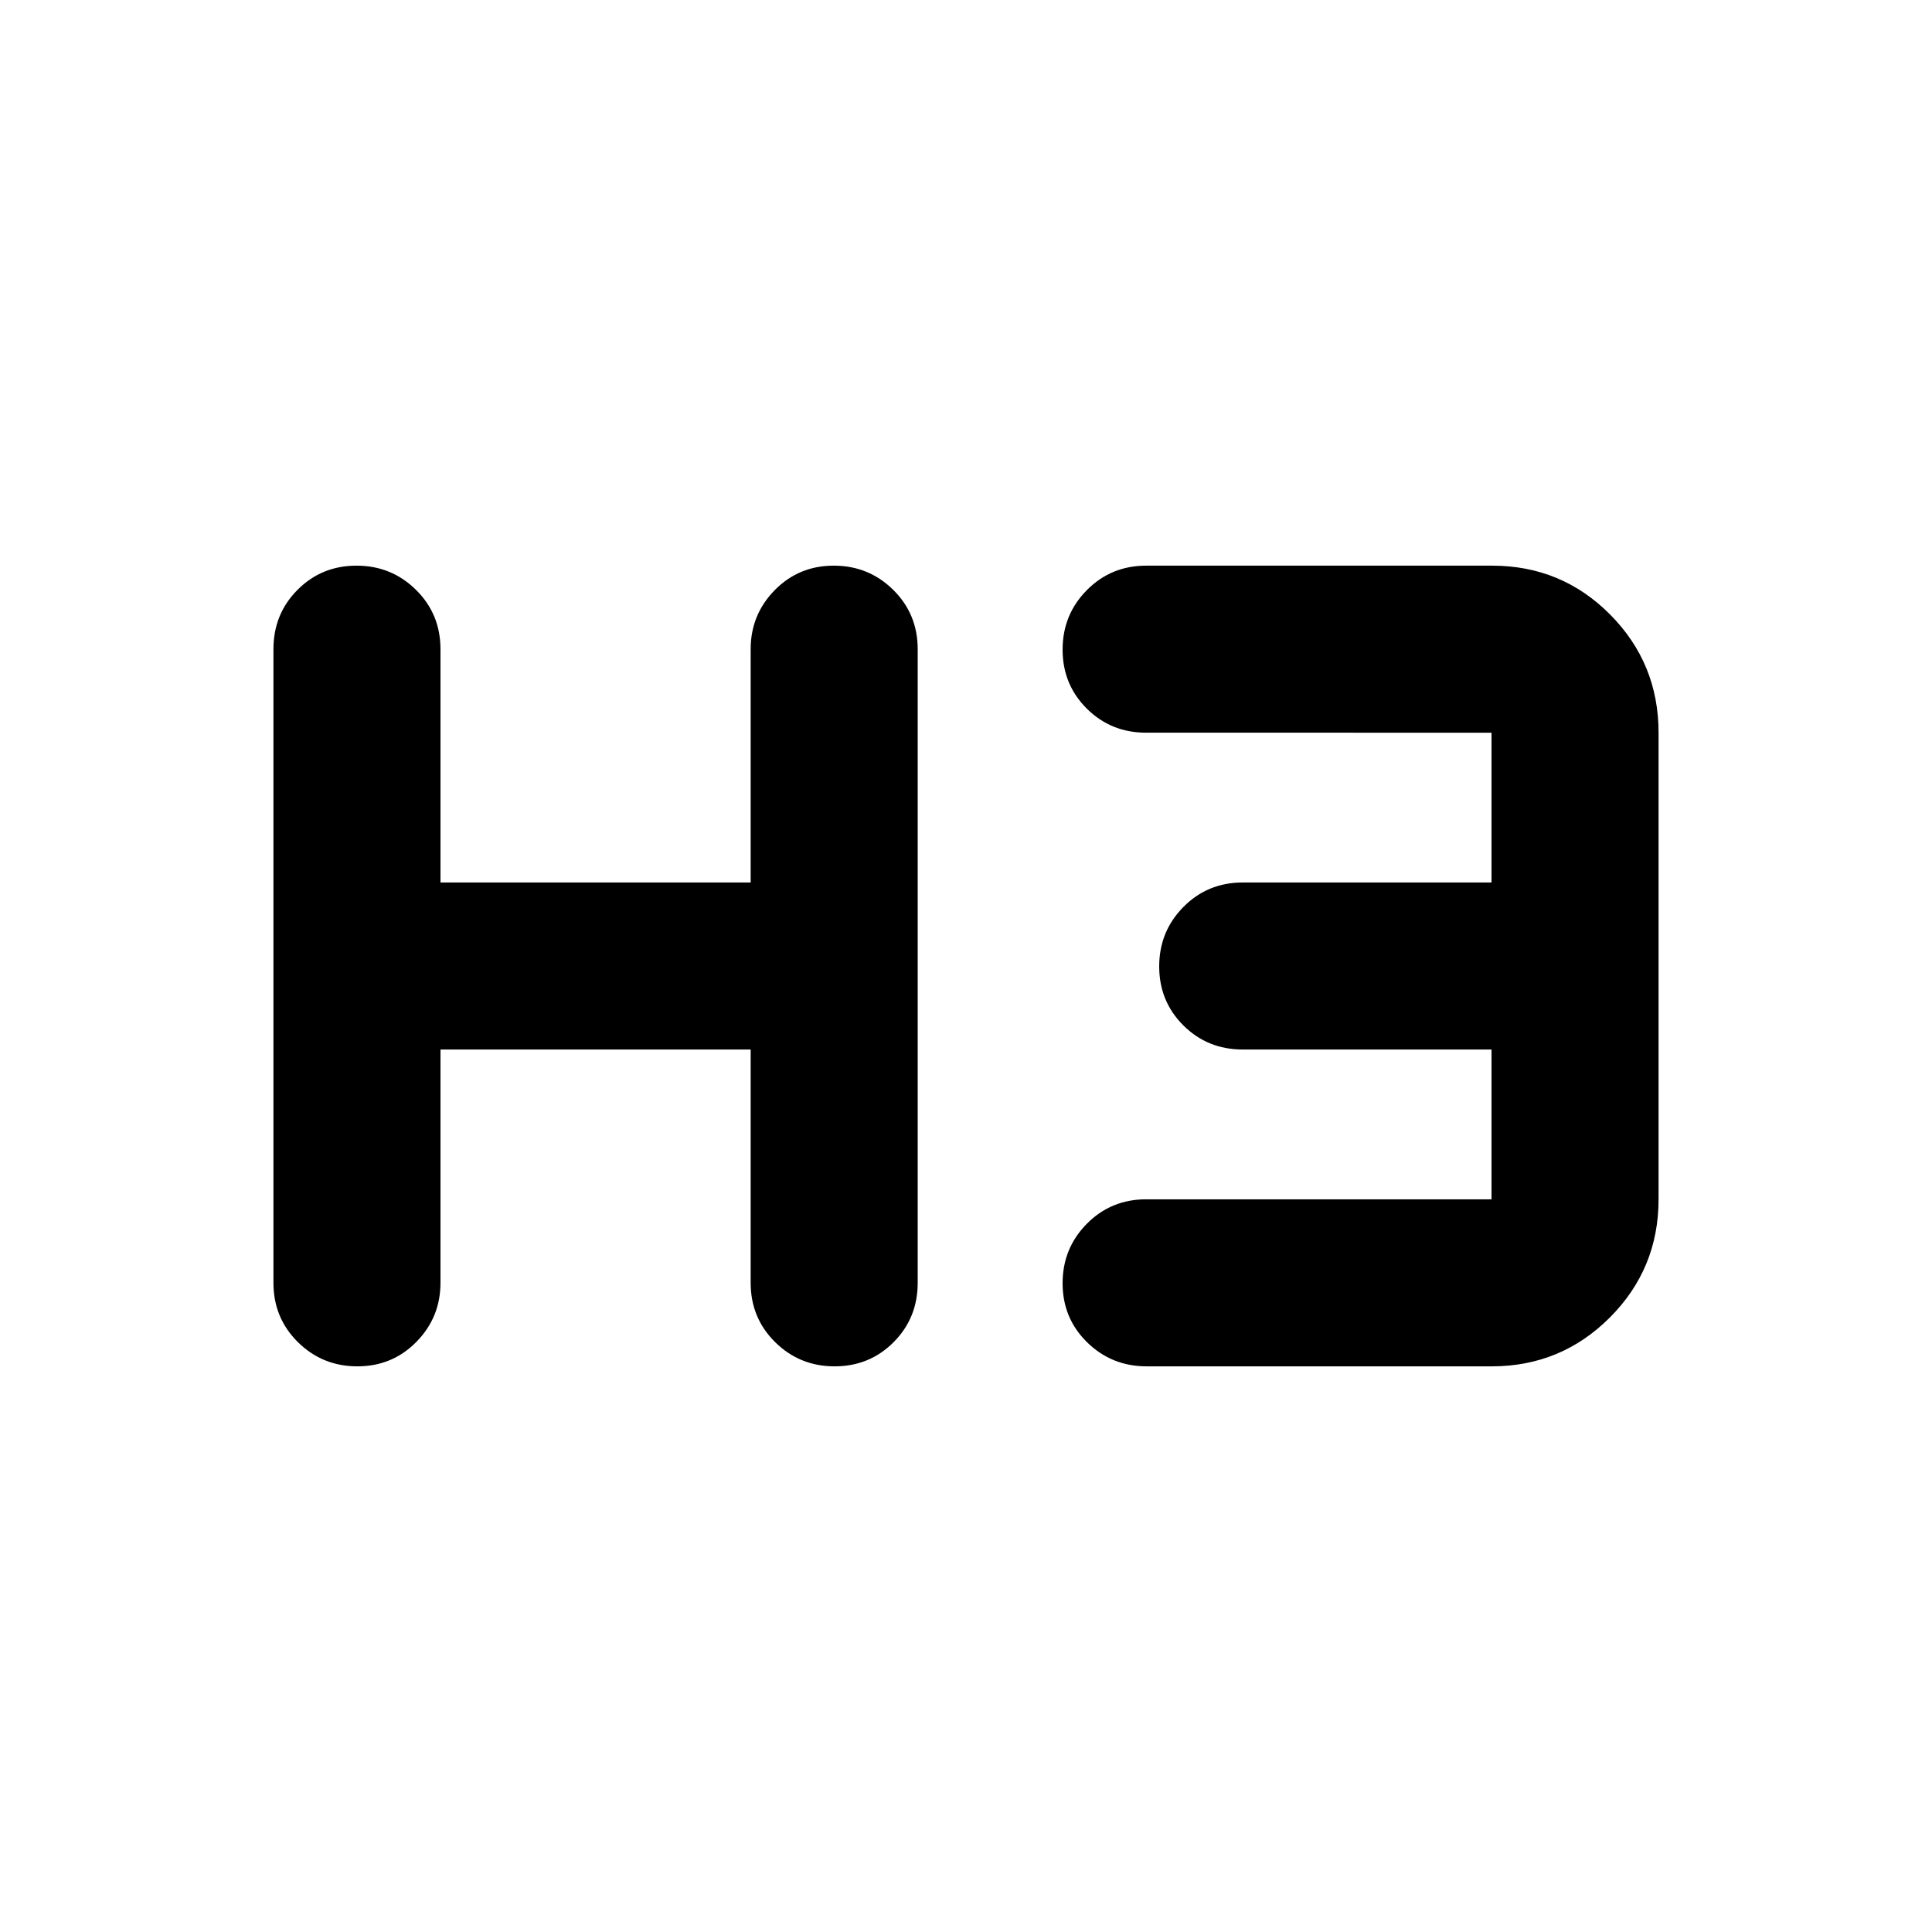 <svg xmlns="http://www.w3.org/2000/svg" height="20" viewBox="0 -960 960 960" width="20"><path d="M177.58-281.07q-17.36 0-29.54-12.02-12.17-12.02-12.17-29.48v-314.86q0-17.46 11.96-29.48 11.97-12.02 29.33-12.02t29.54 12.02q12.17 12.02 12.17 29.48v115.93H373v-115.93q0-17.16 11.96-29.33 11.97-12.17 29.33-12.17t29.54 12.02Q456-654.89 456-637.43v314.86q0 17.46-11.96 29.48-11.97 12.02-29.33 12.02t-29.54-12.02Q373-305.11 373-322.57V-438.5H218.87v115.93q0 17.16-11.96 29.33-11.97 12.17-29.33 12.17Zm392.2 0q-17.43 0-29.61-11.96Q528-304.99 528-322.35q0-17.37 12.02-29.54 12.03-12.18 29.48-12.18h171.63v-74.43H617.5q-17.45 0-29.48-11.96Q576-462.43 576-479.79t12.02-29.54q12.03-12.17 29.48-12.17h123.63v-74.43H569.5q-17.45 0-29.48-11.97Q528-619.86 528-637.22q0-17.37 12.04-29.54 12.03-12.17 29.5-12.17h171.85q34.52 0 58.63 24.25 24.11 24.26 24.11 58.75v231.86q0 34.49-24.23 58.75-24.24 24.25-58.69 24.25H569.78Z"/></svg>
